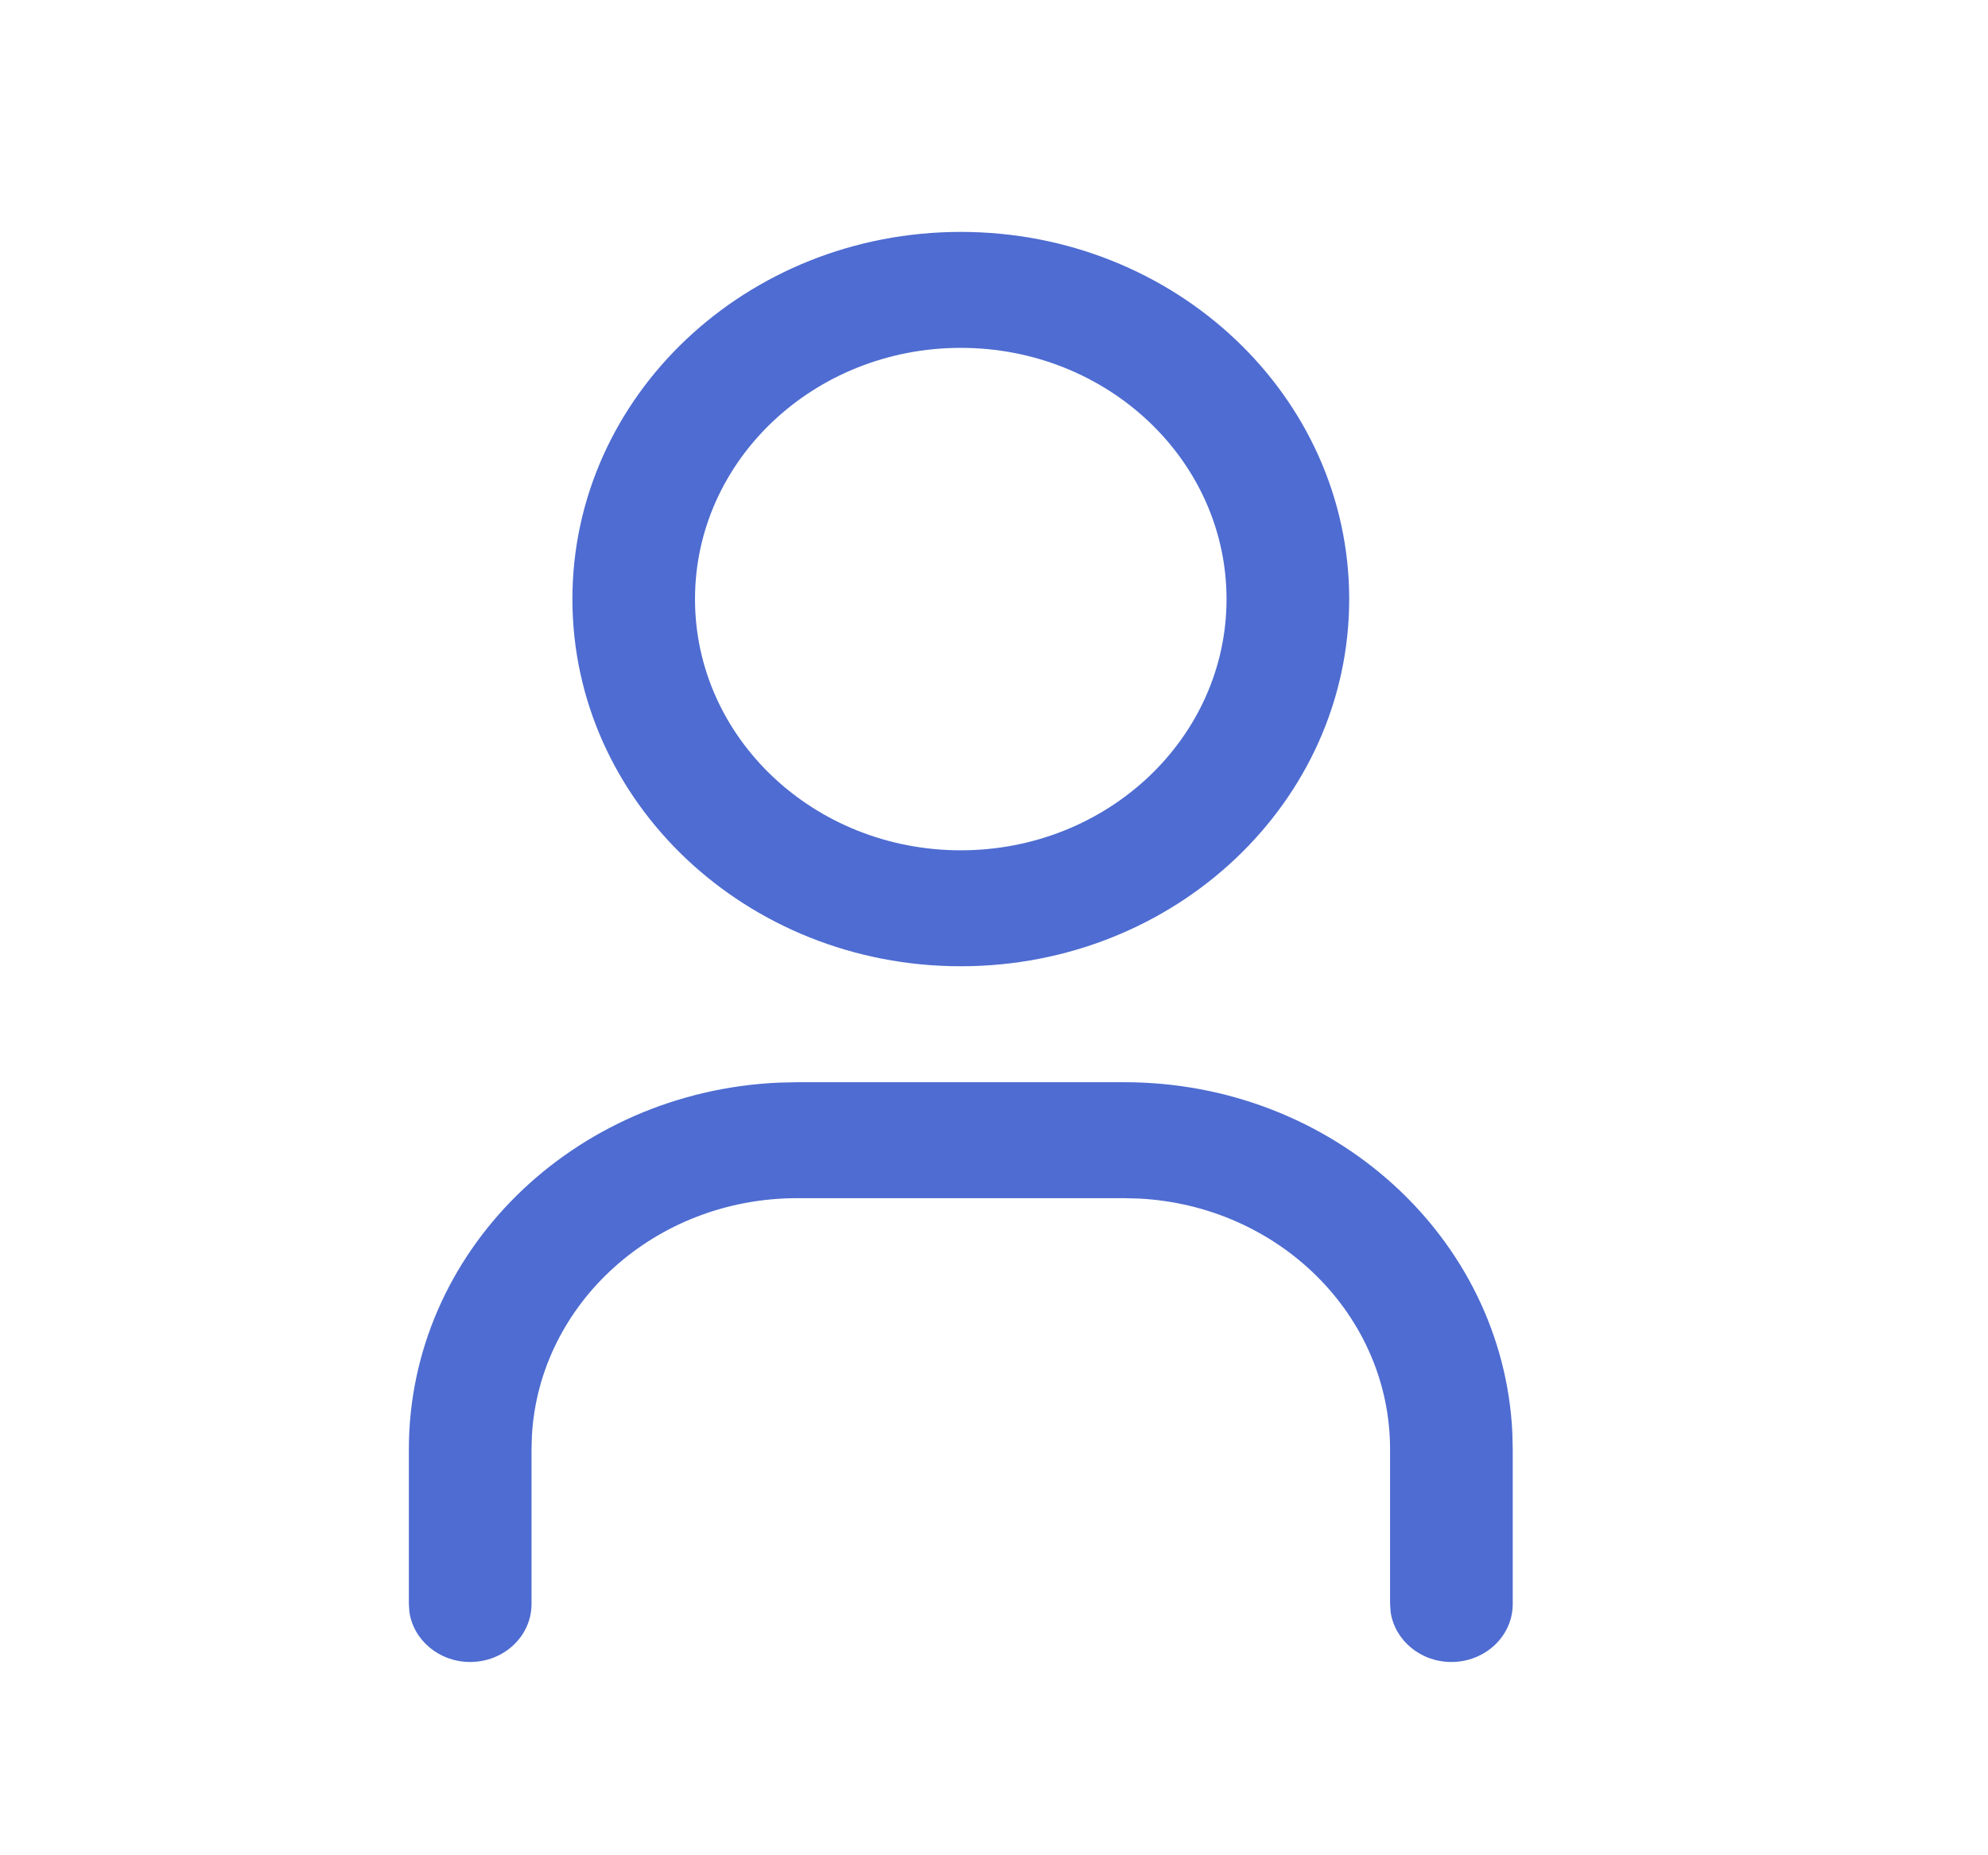 <svg width="30" height="28" viewBox="0 0 30 28" fill="none" xmlns="http://www.w3.org/2000/svg">
<path fill-rule="evenodd" clip-rule="evenodd" d="M14.499 3.5C11.262 3.5 8.638 5.981 8.638 9.042C8.638 12.102 11.262 14.583 14.499 14.583C17.736 14.583 20.36 12.102 20.36 9.042C20.36 5.981 17.736 3.5 14.499 3.5ZM14.499 5.25C16.713 5.25 18.509 6.948 18.509 9.042C18.509 11.136 16.713 12.833 14.499 12.833C12.284 12.833 10.488 11.136 10.488 9.042C10.488 6.948 12.284 5.25 14.499 5.25ZM22.822 21.621C22.681 18.678 20.114 16.333 16.966 16.333H12.031L11.762 16.339C8.65 16.472 6.17 18.899 6.17 21.875V24.208L6.178 24.327C6.239 24.754 6.627 25.083 7.095 25.083C7.606 25.083 8.021 24.692 8.021 24.208V21.875L8.027 21.66C8.145 19.666 9.892 18.083 12.031 18.083H16.966L17.194 18.089C19.303 18.201 20.977 19.853 20.977 21.875V24.208L20.985 24.327C21.047 24.754 21.434 25.083 21.902 25.083C22.413 25.083 22.828 24.692 22.828 24.208V21.875L22.822 21.621Z" fill="#4E6CD1"/>
</svg>
